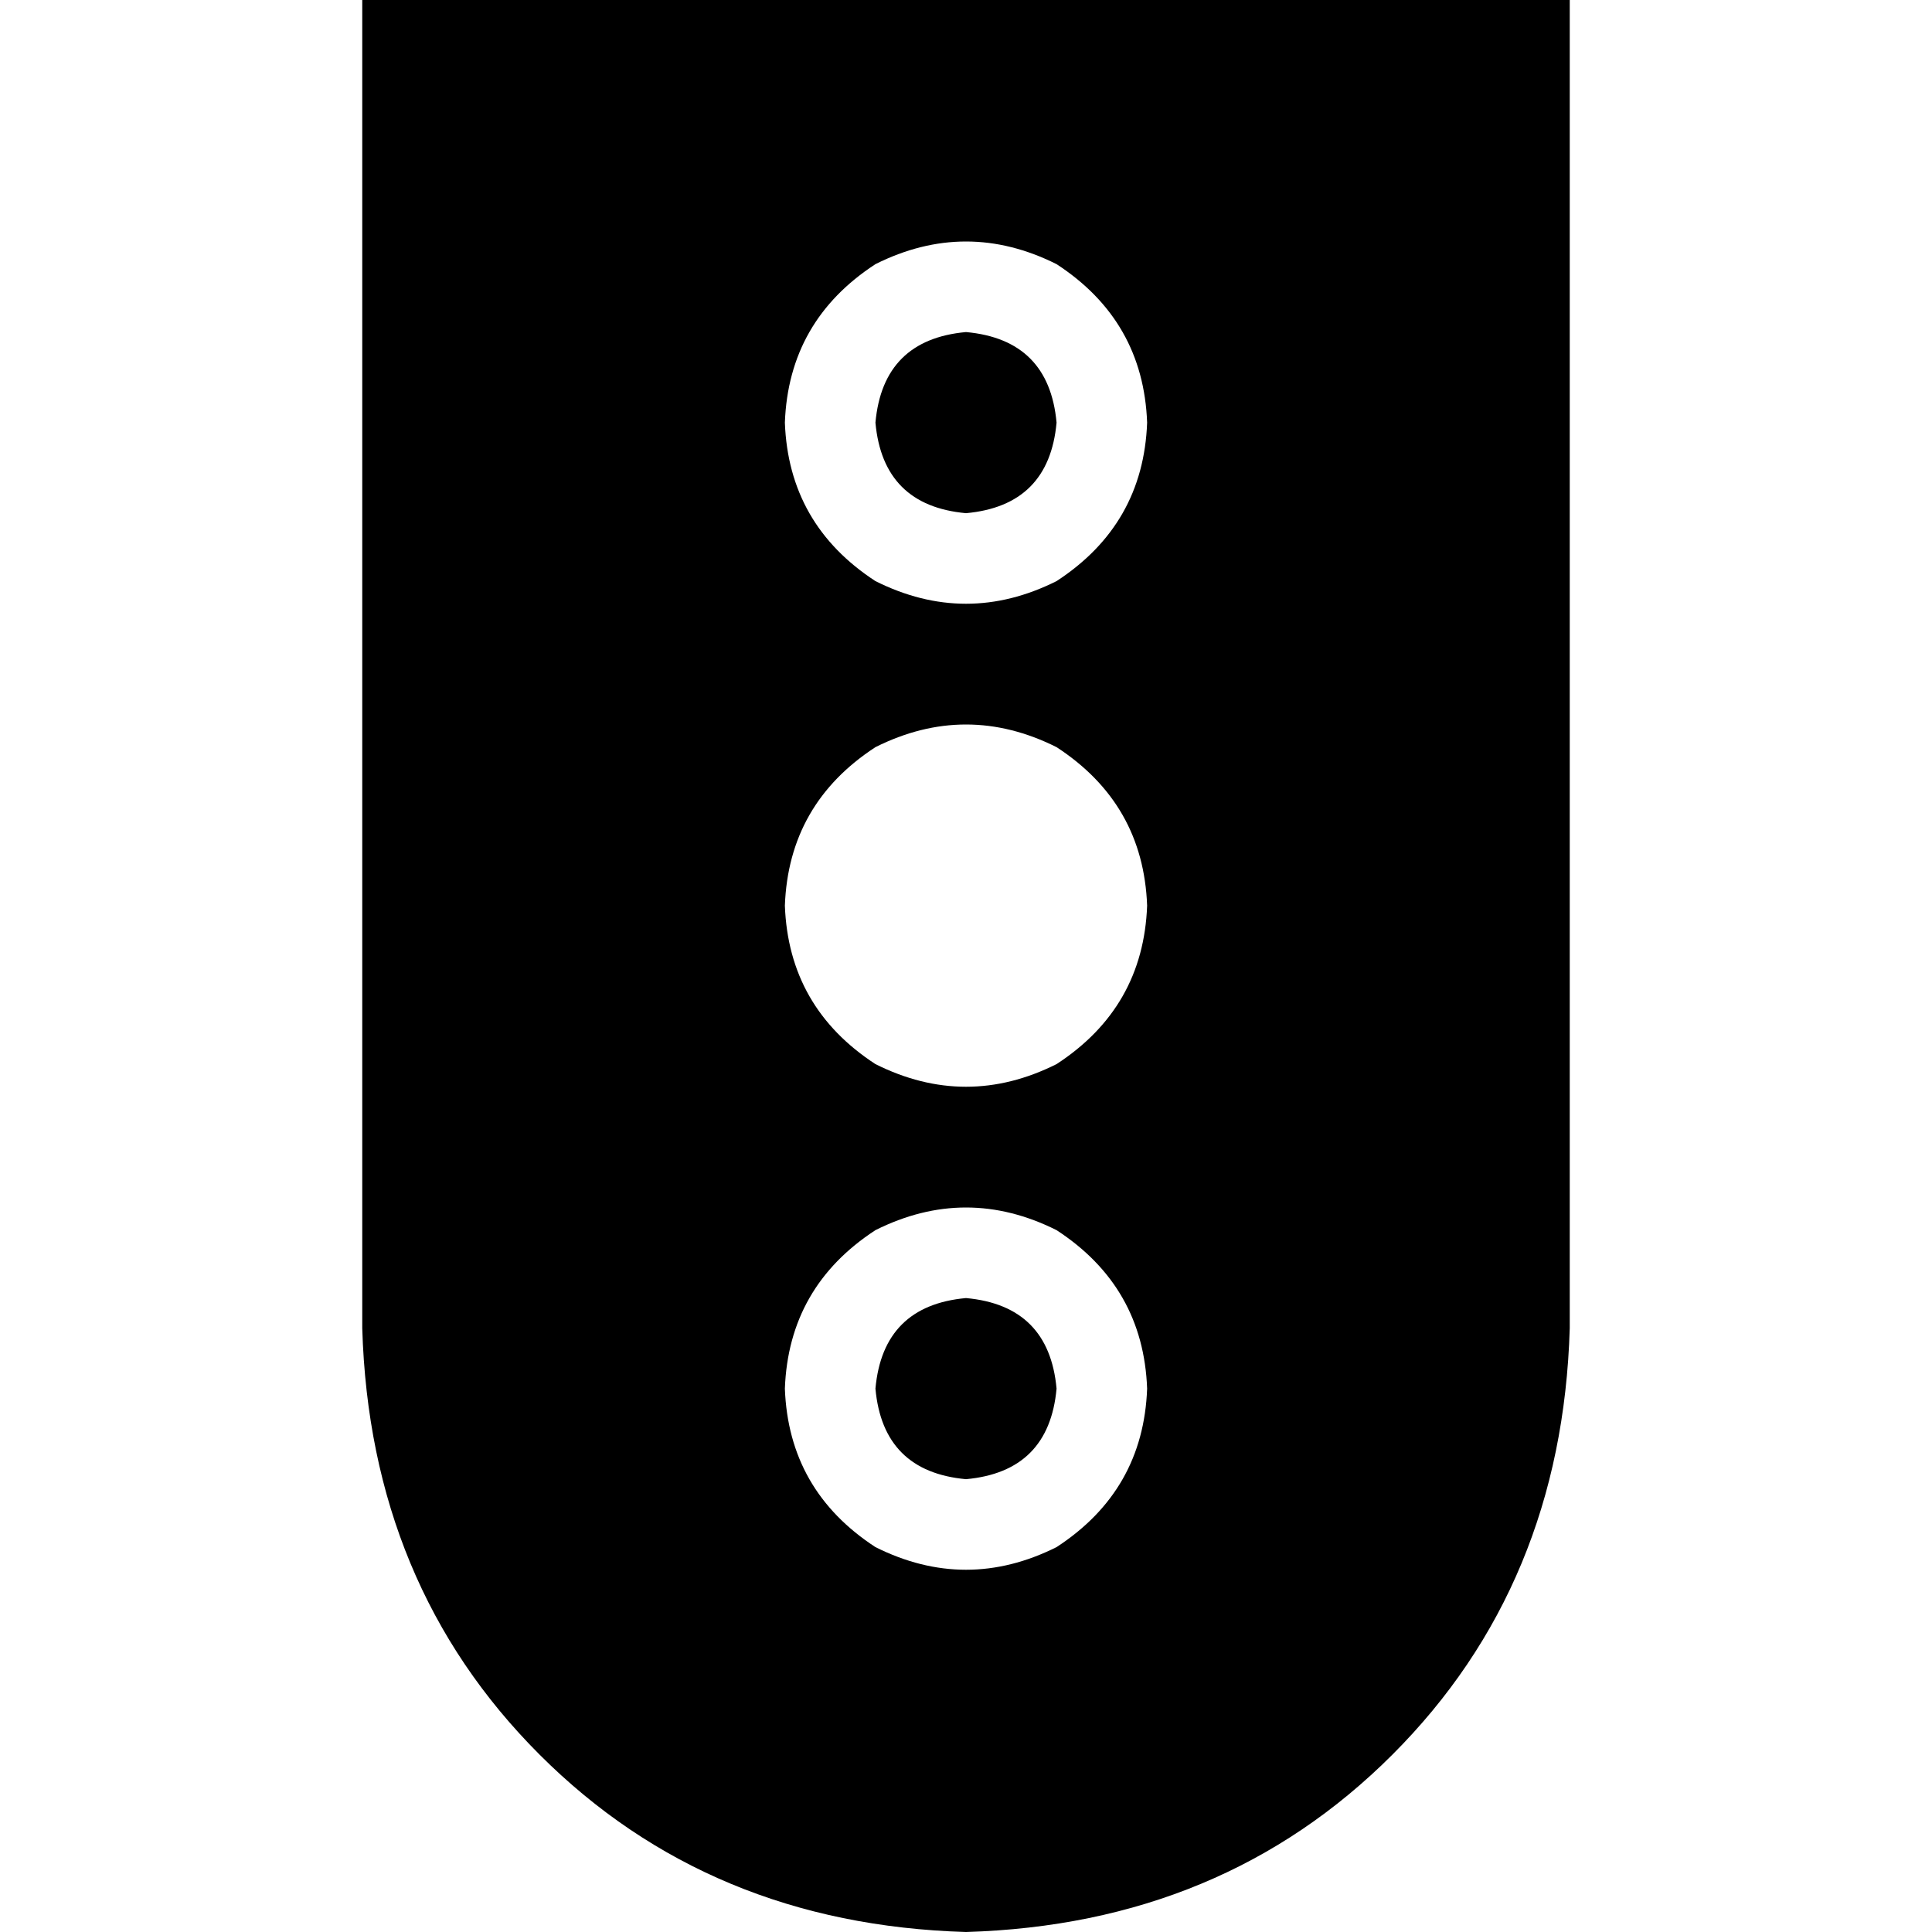 <svg xmlns="http://www.w3.org/2000/svg" viewBox="0 0 512 512">
  <path d="M 416 0 L 96 0 L 416 0 L 96 0 L 96 352 L 96 352 Q 98 420 143 465 Q 188 510 256 512 Q 324 510 369 465 Q 414 420 416 352 L 416 0 L 416 0 Z M 232 368 Q 234 390 256 392 Q 278 390 280 368 Q 278 346 256 344 Q 234 346 232 368 L 232 368 Z M 304 368 Q 303 395 280 410 Q 256 422 232 410 Q 209 395 208 368 Q 209 341 232 326 Q 256 314 280 326 Q 303 341 304 368 L 304 368 Z M 304 240 Q 303 267 280 282 Q 256 294 232 282 Q 209 267 208 240 Q 209 213 232 198 Q 256 186 280 198 Q 303 213 304 240 L 304 240 Z M 232 112 Q 234 134 256 136 Q 278 134 280 112 Q 278 90 256 88 Q 234 90 232 112 L 232 112 Z M 304 112 Q 303 139 280 154 Q 256 166 232 154 Q 209 139 208 112 Q 209 85 232 70 Q 256 58 280 70 Q 303 85 304 112 L 304 112 Z" />
</svg>